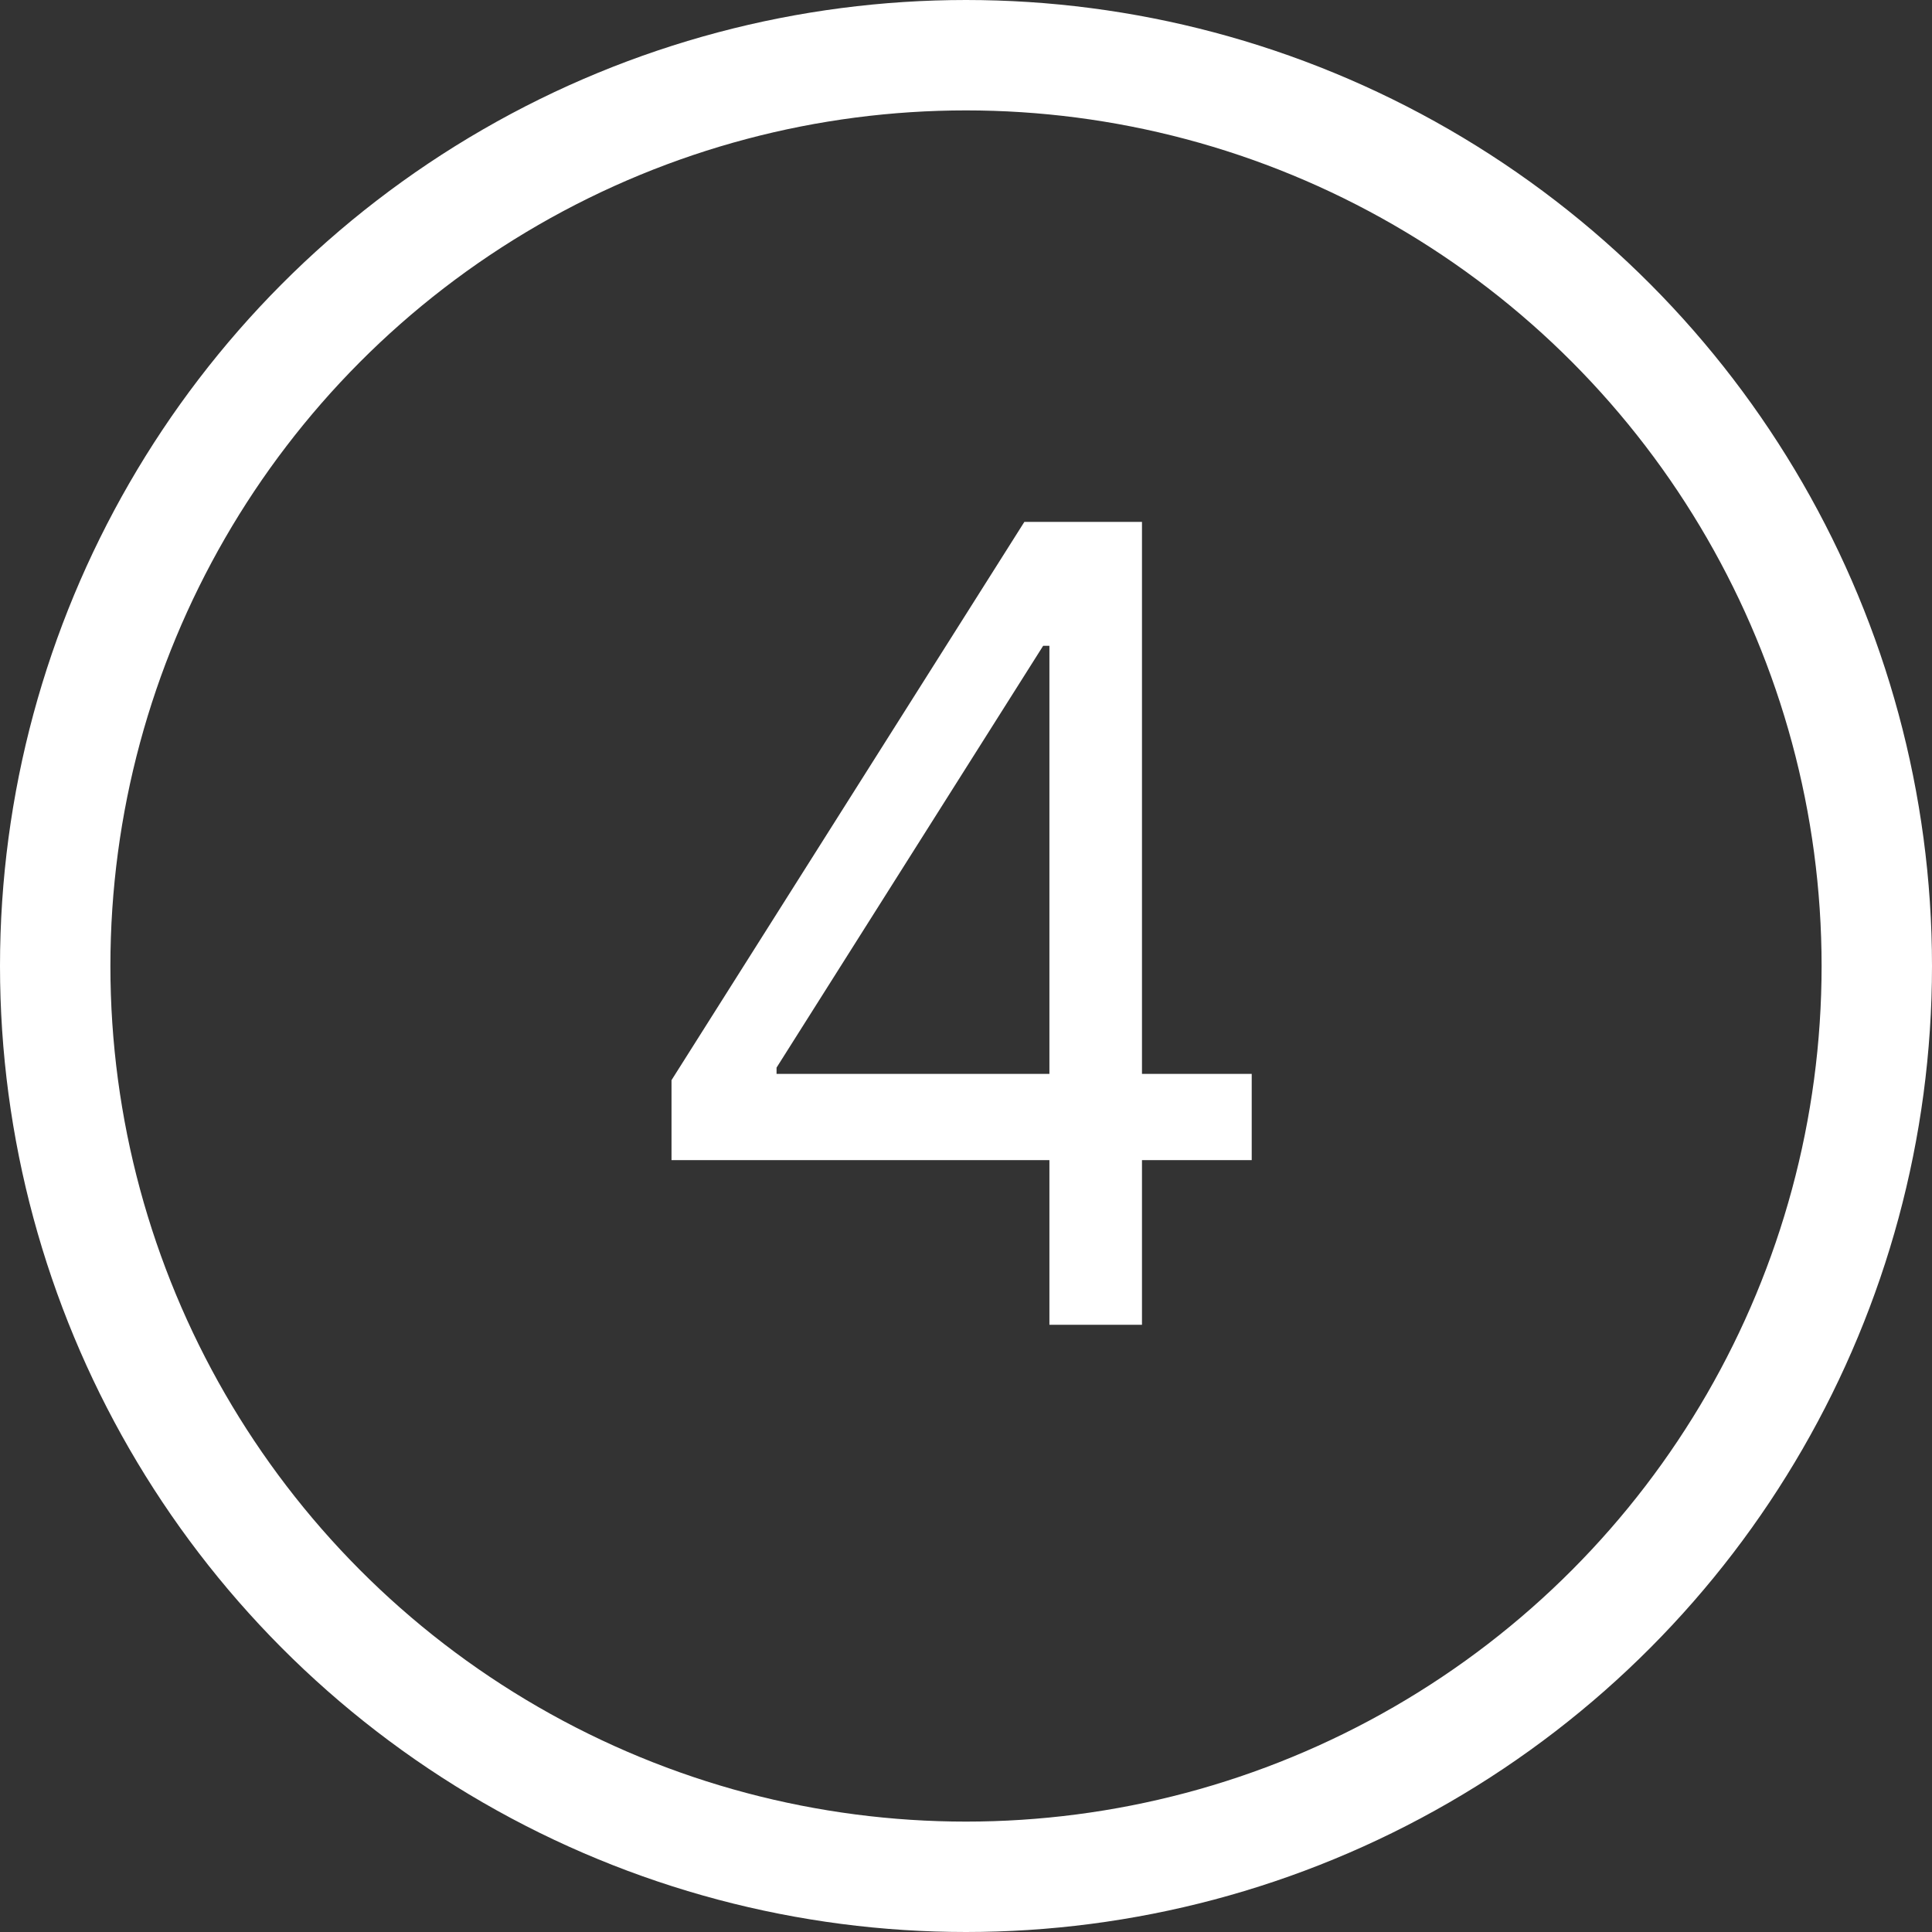 <svg width="35" height="35" viewBox="0 0 35 35" fill="none" xmlns="http://www.w3.org/2000/svg">
<rect x="0" y="0" width="35" height="35" fill="#333333" stroke="none"/>
<circle cx="17.5" cy="17.5" r="16.5" stroke="white" stroke-width="2"/>
<path d="M12.165 21.017V19.568L18.557 9.455H19.608V11.699H18.898L14.068 19.341V19.454H22.676V21.017H12.165ZM19.011 24V20.577V19.902V9.455H20.688V24H19.011Z" fill="white"/>
</svg>

